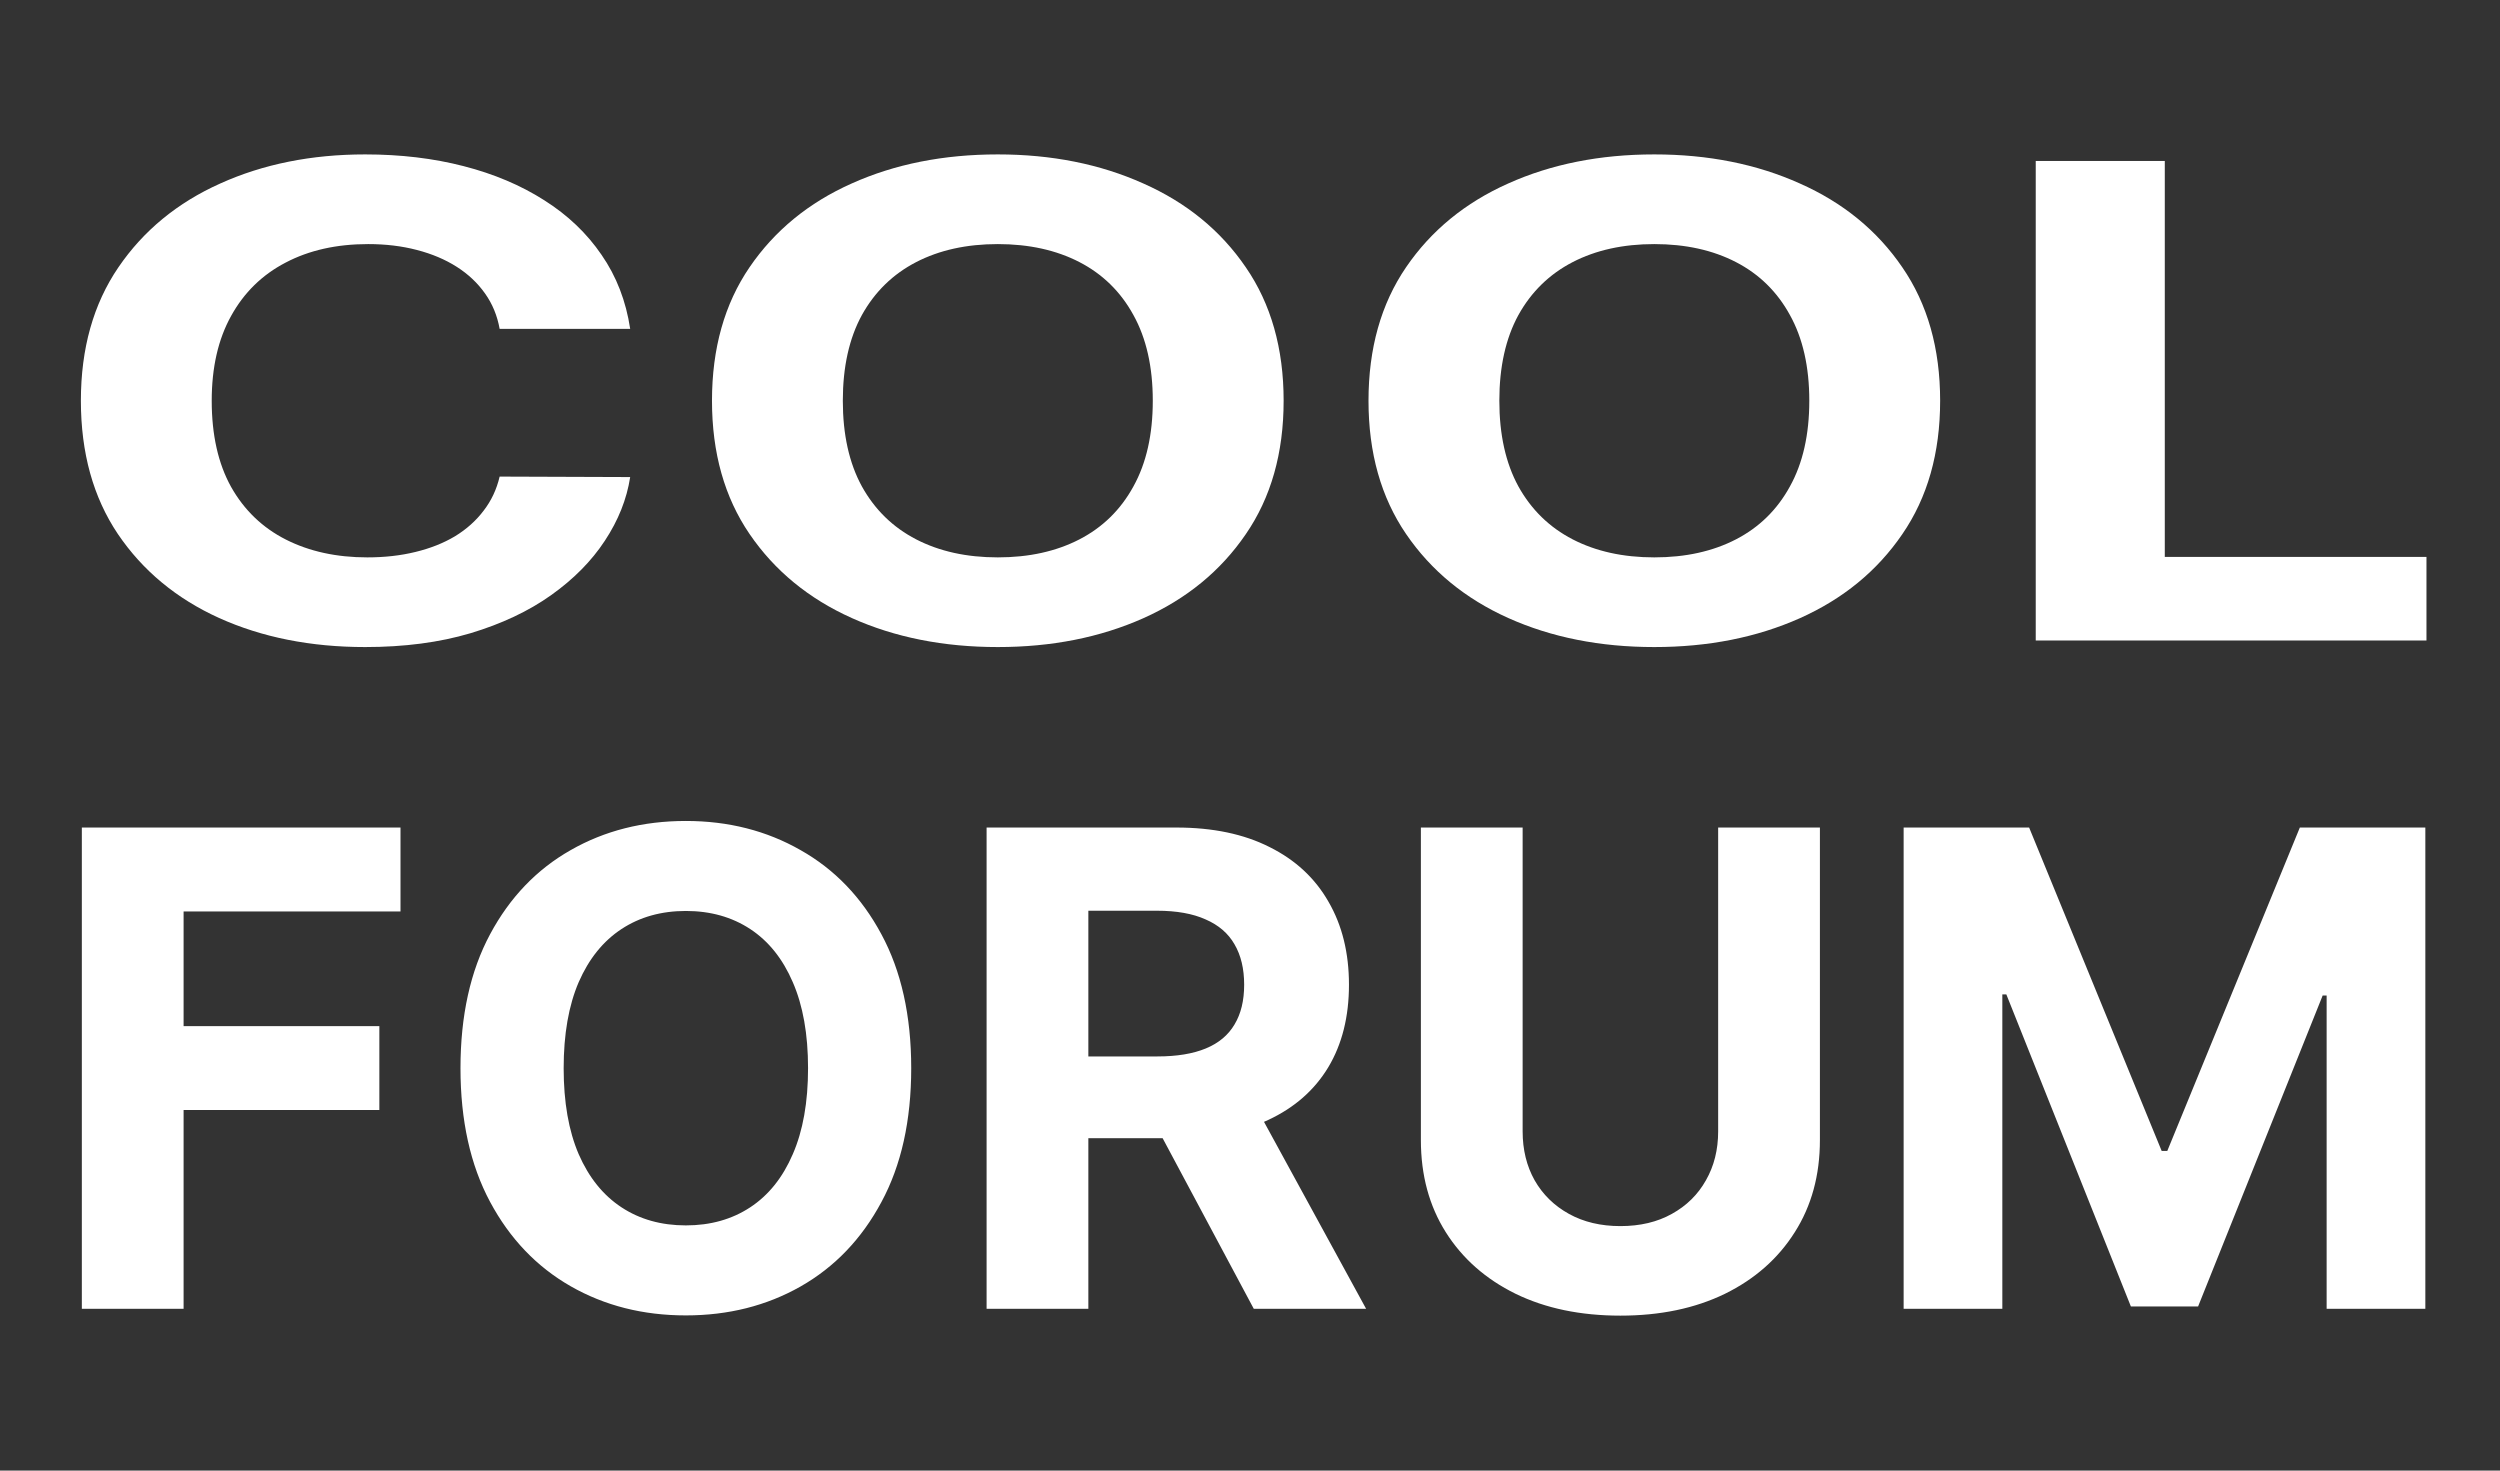 <svg width="340" height="200" viewBox="0 0 340 200" fill="none" xmlns="http://www.w3.org/2000/svg">
<rect x="0" y="0" width="340" height="200" fill="#333333" stroke="none"/>
<path d="M85.704 44.724H67.95C67.626 42.919 66.963 41.316 65.964 39.915C64.964 38.493 63.68 37.283 62.113 36.285C60.546 35.287 58.735 34.523 56.681 33.992C54.655 33.462 52.452 33.196 50.075 33.196C45.778 33.196 42.035 34.035 38.847 35.712C35.658 37.368 33.185 39.788 31.429 42.972C29.672 46.136 28.794 49.978 28.794 54.5C28.794 59.149 29.672 63.055 31.429 66.219C33.212 69.382 35.699 71.77 38.887 73.384C42.076 74.997 45.764 75.804 49.953 75.804C52.304 75.804 54.479 75.56 56.479 75.071C58.505 74.583 60.303 73.872 61.87 72.938C63.437 71.982 64.734 70.825 65.761 69.467C66.815 68.108 67.544 66.558 67.95 64.817L85.704 64.881C85.244 67.874 84.096 70.762 82.258 73.543C80.448 76.303 78.002 78.776 74.922 80.962C71.868 83.128 68.22 84.847 63.977 86.121C59.762 87.374 54.992 88 49.669 88C42.265 88 35.645 86.684 29.808 84.051C23.998 81.419 19.404 77.608 16.026 72.619C12.675 67.63 11 61.591 11 54.5C11 47.388 12.702 41.338 16.107 36.349C19.512 31.36 24.133 27.56 29.97 24.949C35.807 22.316 42.373 21 49.669 21C54.479 21 58.938 21.531 63.045 22.592C67.18 23.654 70.841 25.203 74.03 27.241C77.219 29.258 79.813 31.732 81.812 34.661C83.839 37.591 85.136 40.945 85.704 44.724Z" fill="white"/>
<path d="M174.574 54.5C174.574 61.612 172.858 67.662 169.426 72.651C166.021 77.64 161.373 81.451 155.482 84.083C149.618 86.694 143.025 88 135.702 88C128.325 88 121.704 86.684 115.84 84.051C109.976 81.419 105.342 77.608 101.937 72.619C98.532 67.63 96.83 61.591 96.83 54.5C96.83 47.388 98.532 41.338 101.937 36.349C105.342 31.36 109.976 27.56 115.84 24.949C121.704 22.316 128.325 21 135.702 21C143.025 21 149.618 22.316 155.482 24.949C161.373 27.56 166.021 31.36 169.426 36.349C172.858 41.338 174.574 47.388 174.574 54.5ZM156.779 54.5C156.779 49.893 155.901 46.008 154.145 42.845C152.415 39.682 149.97 37.283 146.808 35.648C143.646 34.014 139.944 33.196 135.702 33.196C131.459 33.196 127.757 34.014 124.596 35.648C121.434 37.283 118.975 39.682 117.218 42.845C115.489 46.008 114.624 49.893 114.624 54.5C114.624 59.107 115.489 62.992 117.218 66.155C118.975 69.318 121.434 71.717 124.596 73.352C127.757 74.986 131.459 75.804 135.702 75.804C139.944 75.804 143.646 74.986 146.808 73.352C149.97 71.717 152.415 69.318 154.145 66.155C155.901 62.992 156.779 59.107 156.779 54.5Z" fill="white"/>
<path d="M263.859 54.5C263.859 61.612 262.143 67.662 258.711 72.651C255.307 77.64 250.659 81.451 244.768 84.083C238.904 86.694 232.31 88 224.987 88C217.61 88 210.99 86.684 205.126 84.051C199.262 81.419 194.628 77.608 191.223 72.619C187.818 67.63 186.116 61.591 186.116 54.5C186.116 47.388 187.818 41.338 191.223 36.349C194.628 31.36 199.262 27.56 205.126 24.949C210.99 22.316 217.61 21 224.987 21C232.31 21 238.904 22.316 244.768 24.949C250.659 27.56 255.307 31.36 258.711 36.349C262.143 41.338 263.859 47.388 263.859 54.5ZM246.065 54.5C246.065 49.893 245.187 46.008 243.43 42.845C241.701 39.682 239.255 37.283 236.094 35.648C232.932 34.014 229.23 33.196 224.987 33.196C220.745 33.196 217.043 34.014 213.881 35.648C210.72 37.283 208.26 39.682 206.504 42.845C204.775 46.008 203.91 49.893 203.91 54.5C203.91 59.107 204.775 62.992 206.504 66.155C208.26 69.318 210.72 71.717 213.881 73.352C217.043 74.986 220.745 75.804 224.987 75.804C229.23 75.804 232.932 74.986 236.094 73.352C239.255 71.717 241.701 69.318 243.43 66.155C245.187 62.992 246.065 59.107 246.065 54.5Z" fill="white"/>
<path d="M276.86 87.108V21.892H294.411V75.74H330V87.108H276.86Z" fill="white"/>
<path d="M11.13 178V112.545H54.468V123.955H24.969V139.552H51.592V150.962H24.969V178H11.13ZM123.926 145.273C123.926 152.411 122.573 158.483 119.867 163.49C117.182 168.497 113.518 172.322 108.873 174.964C104.249 177.585 99.05 178.895 93.276 178.895C87.459 178.895 82.239 177.574 77.616 174.932C72.992 172.29 69.338 168.465 66.653 163.458C63.969 158.451 62.626 152.389 62.626 145.273C62.626 138.135 63.969 132.062 66.653 127.055C69.338 122.048 72.992 118.234 77.616 115.614C82.239 112.972 87.459 111.651 93.276 111.651C99.05 111.651 104.249 112.972 108.873 115.614C113.518 118.234 117.182 122.048 119.867 127.055C122.573 132.062 123.926 138.135 123.926 145.273ZM109.895 145.273C109.895 140.649 109.203 136.75 107.818 133.575C106.454 130.401 104.526 127.993 102.033 126.352C99.54 124.712 96.621 123.891 93.276 123.891C89.931 123.891 87.012 124.712 84.519 126.352C82.026 127.993 80.087 130.401 78.702 133.575C77.339 136.75 76.657 140.649 76.657 145.273C76.657 149.896 77.339 153.795 78.702 156.97C80.087 160.145 82.026 162.553 84.519 164.193C87.012 165.834 89.931 166.654 93.276 166.654C96.621 166.654 99.54 165.834 102.033 164.193C104.526 162.553 106.454 160.145 107.818 156.97C109.203 153.795 109.895 149.896 109.895 145.273ZM134.177 178V112.545H160.001C164.944 112.545 169.163 113.43 172.657 115.198C176.173 116.945 178.847 119.428 180.679 122.645C182.533 125.841 183.46 129.602 183.46 133.927C183.46 138.273 182.522 142.013 180.647 145.145C178.772 148.256 176.056 150.642 172.498 152.304C168.961 153.966 164.678 154.797 159.65 154.797H142.359V143.675H157.412C160.054 143.675 162.249 143.312 163.996 142.588C165.743 141.864 167.043 140.777 167.895 139.328C168.769 137.879 169.206 136.079 169.206 133.927C169.206 131.754 168.769 129.921 167.895 128.43C167.043 126.938 165.733 125.809 163.964 125.042C162.217 124.254 160.012 123.859 157.348 123.859H148.016V178H134.177ZM169.525 148.213L185.793 178H170.516L154.6 148.213H169.525ZM233.669 112.545H247.508V155.053C247.508 159.825 246.368 164.001 244.088 167.581C241.83 171.161 238.666 173.952 234.596 175.955C230.527 177.936 225.786 178.927 220.374 178.927C214.941 178.927 210.189 177.936 206.12 175.955C202.05 173.952 198.886 171.161 196.627 167.581C194.369 164.001 193.24 159.825 193.24 155.053V112.545H207.078V153.87C207.078 156.363 207.622 158.579 208.708 160.518C209.816 162.457 211.372 163.98 213.375 165.088C215.377 166.196 217.711 166.75 220.374 166.75C223.059 166.75 225.392 166.196 227.373 165.088C229.376 163.98 230.921 162.457 232.007 160.518C233.115 158.579 233.669 156.363 233.669 153.87V112.545ZM258.894 112.545H275.961L293.986 156.523H294.753L312.779 112.545H329.846V178H316.422V135.397H315.879L298.94 177.68H289.8L272.861 135.237H272.317V178H258.894V112.545Z" fill="white"/>
</svg>
